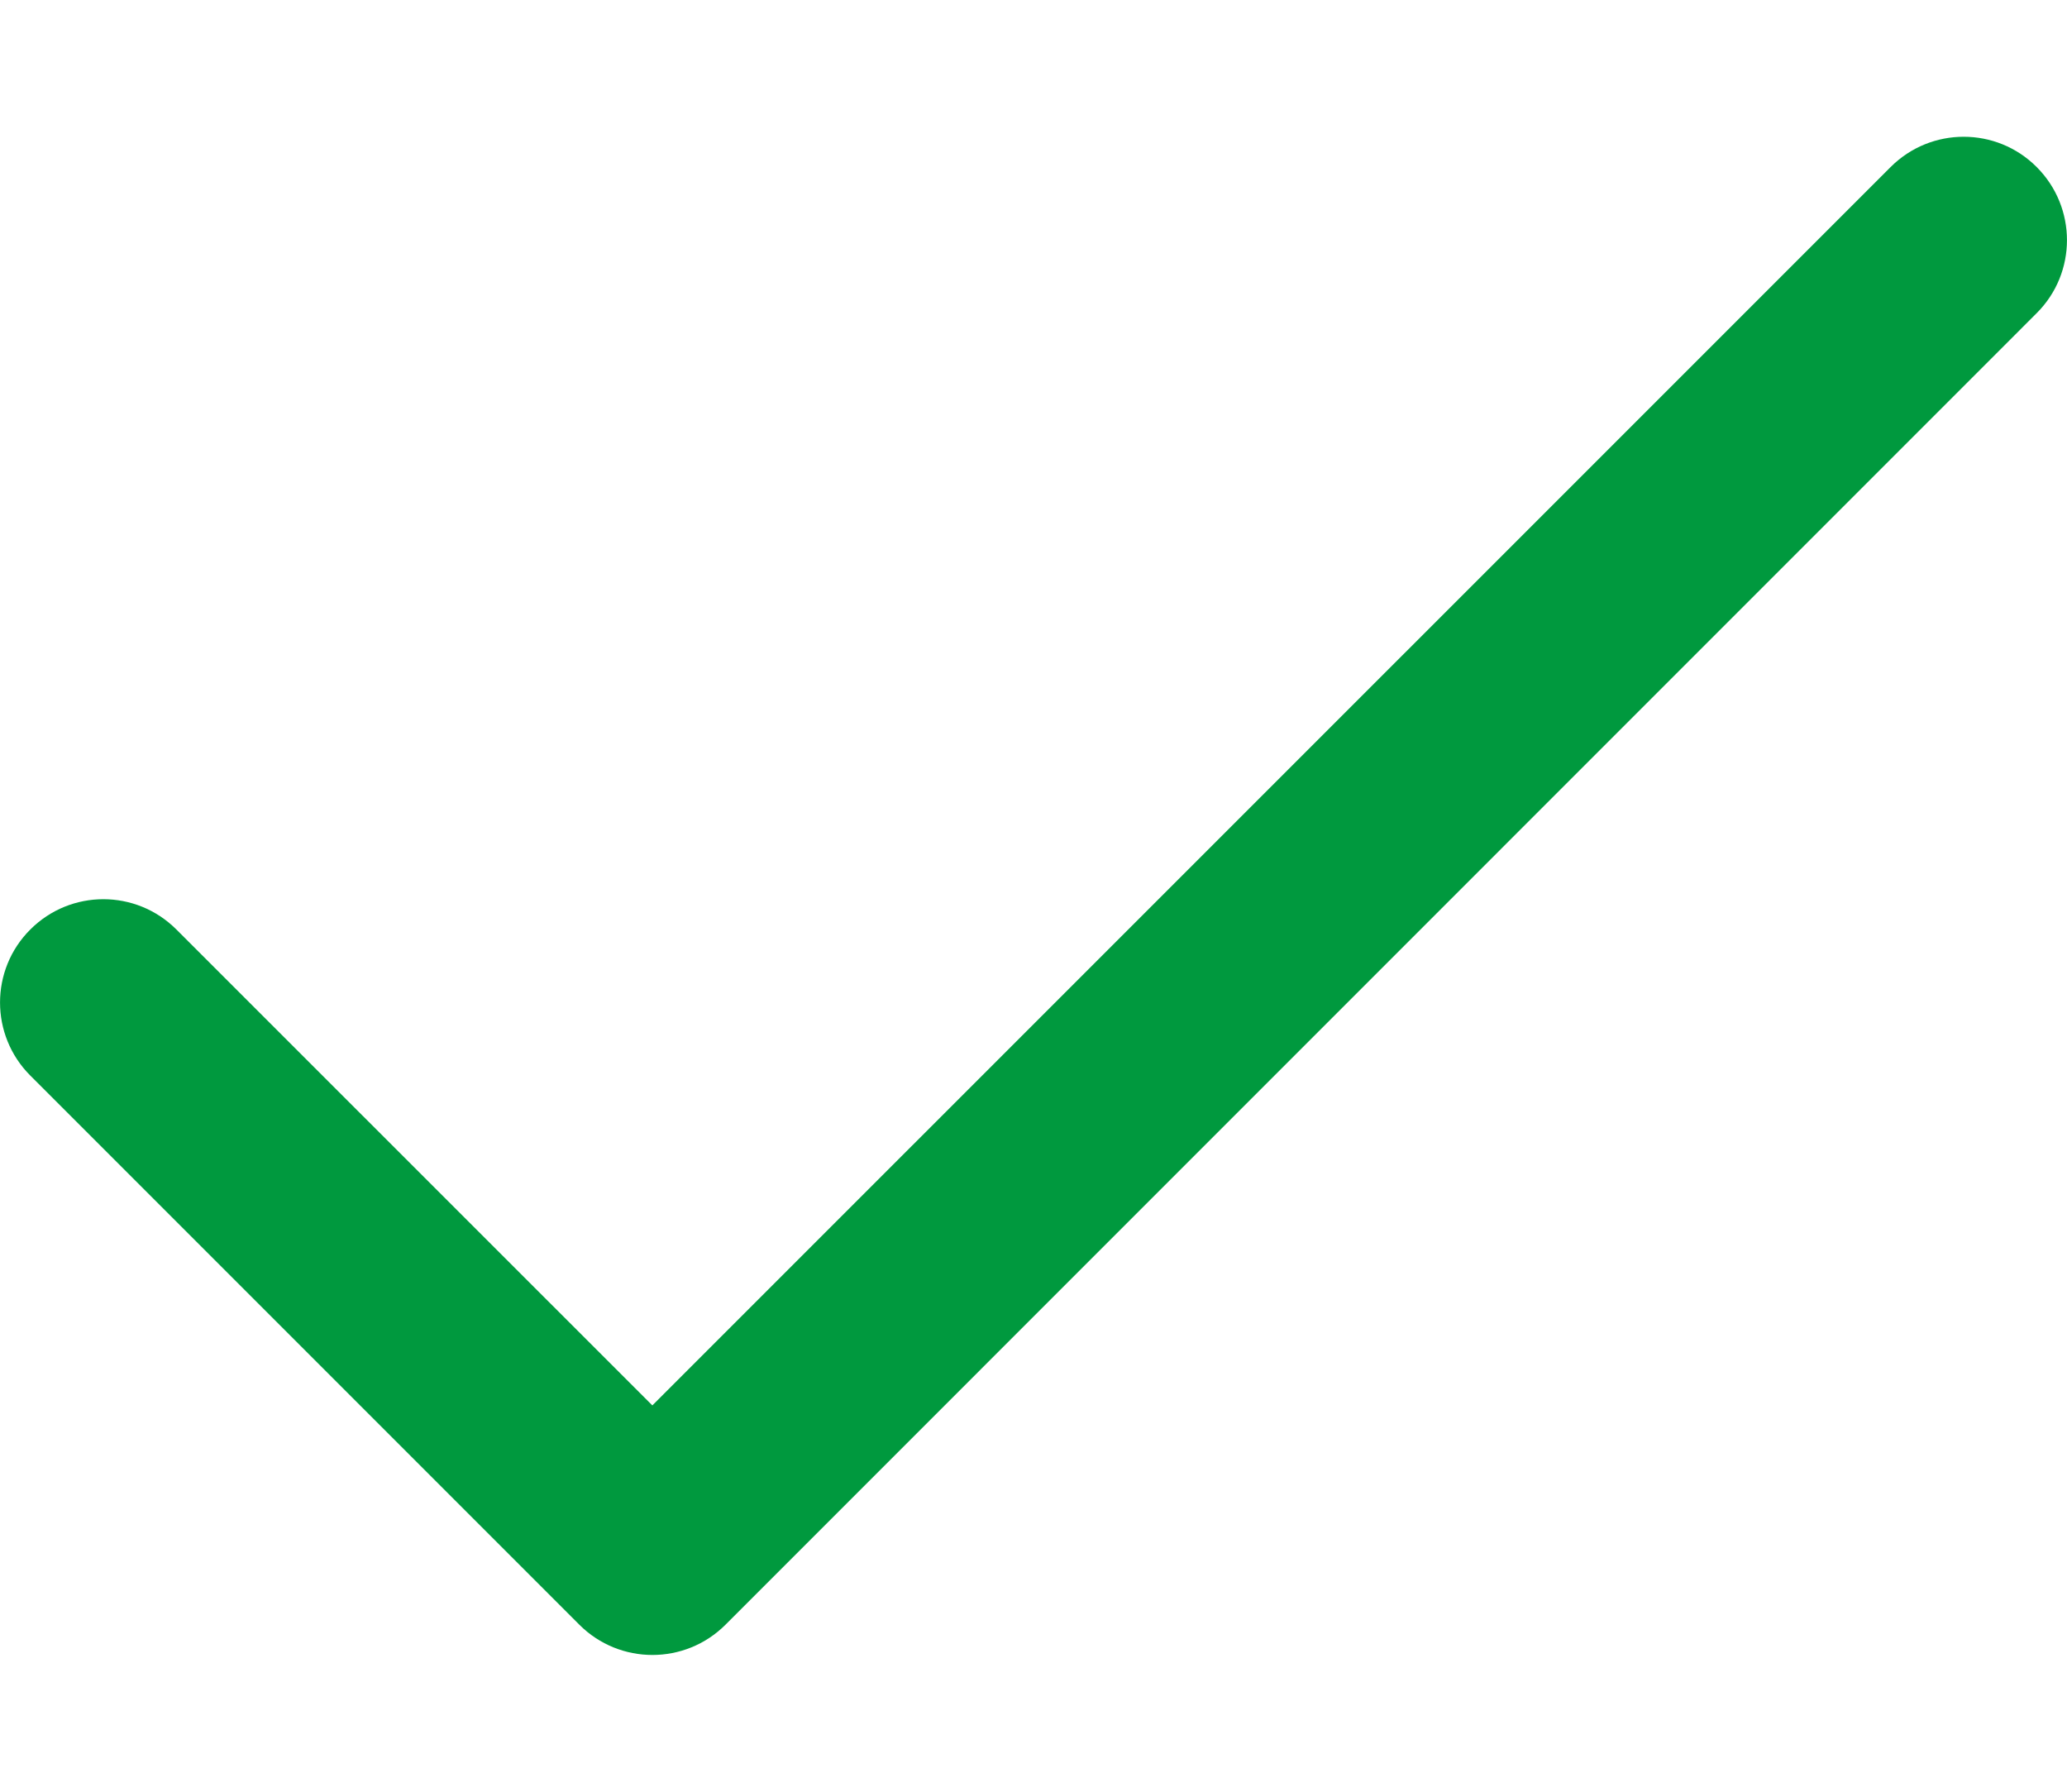 <svg width="15" height="13" viewBox="0 0 15 13" fill="none" xmlns="http://www.w3.org/2000/svg">
<path d="M14.78 1.212C14.488 0.919 14.013 0.919 13.72 1.212L4.734 10.197L1.28 6.744C0.987 6.451 0.513 6.451 0.22 6.744C-0.073 7.036 -0.073 7.511 0.22 7.804L4.204 11.788C4.497 12.081 4.972 12.081 5.265 11.788L14.78 2.272C15.073 1.98 15.073 1.505 14.78 1.212Z" fill="#00993E"/>
</svg>
